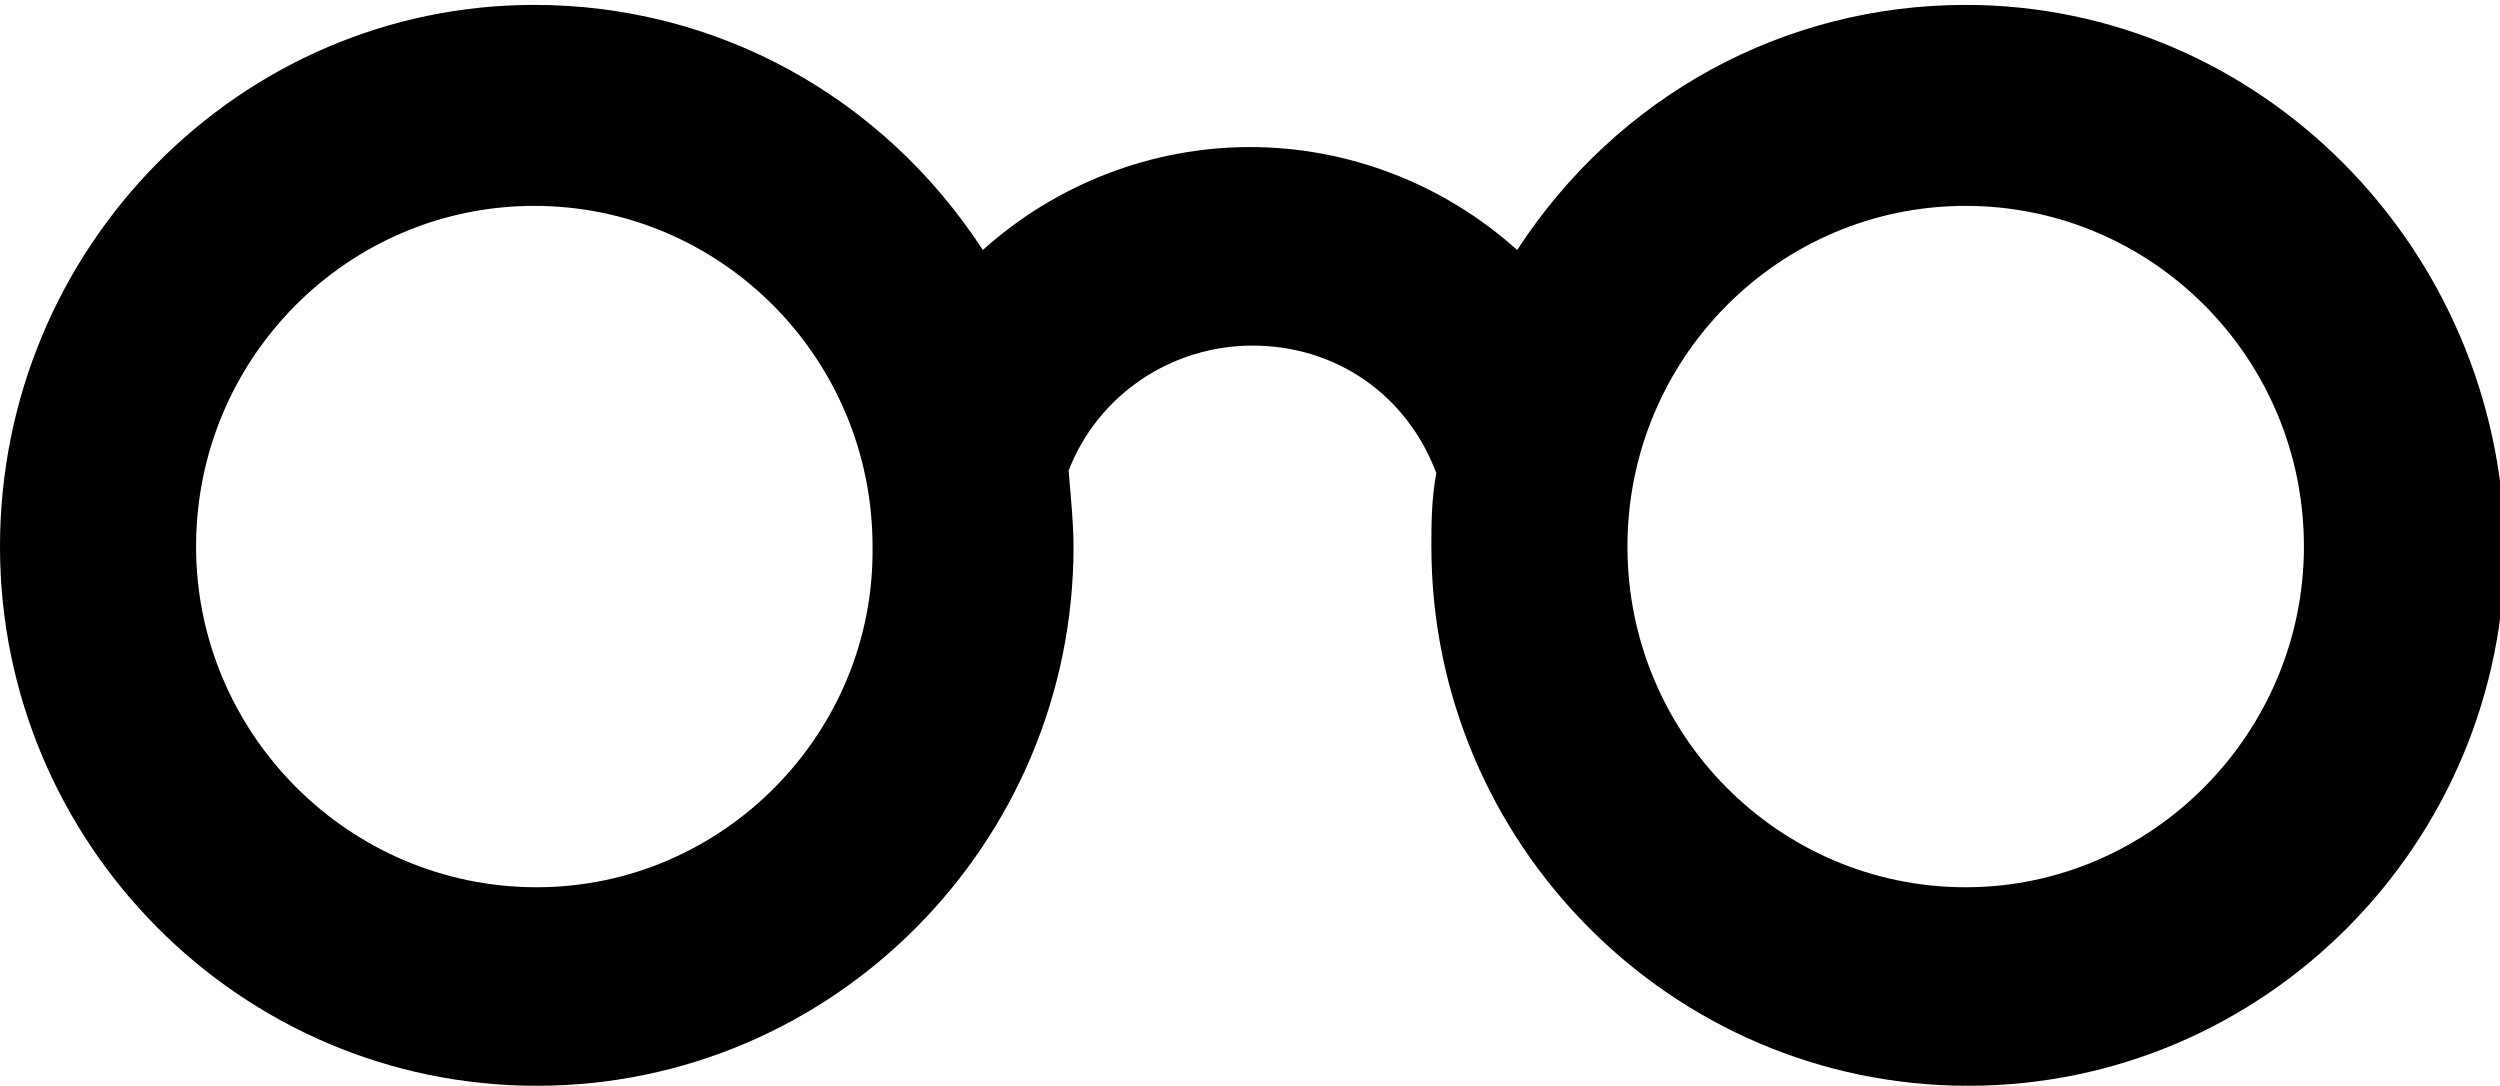 <?xml version="1.0" encoding="utf-8"?>
<!-- Generator: Adobe Illustrator 18.0.0, SVG Export Plug-In . SVG Version: 6.00 Build 0)  -->
<!DOCTYPE svg PUBLIC "-//W3C//DTD SVG 1.1//EN" "http://www.w3.org/Graphics/SVG/1.1/DTD/svg11.dtd">
<svg version="1.1" id="Layer_1" xmlns="http://www.w3.org/2000/svg" xmlns:xlink="http://www.w3.org/1999/xlink" x="0px" y="0px"
	 viewBox="0 0 102 44.3" enable-background="new 0 0 102 44.3" xml:space="preserve">
<path d="M80.2,0.2c-7.4,0-14.2,3.7-18.3,10C58.9,7.5,55,6,51,6c-4,0-7.9,1.5-10.9,4.2c-4.1-6.3-10.9-10-18.3-10
	C9.8,0.2,0,10.1,0,22.3c0,12.1,9.8,22,21.9,22c12.1,0,21.9-9.9,21.9-22c0-0.9-0.1-1.9-0.2-3.1c1.2-3.1,4.2-5.1,7.5-5.1
	c3.4,0,6.3,2,7.5,5.2c-0.2,1.1-0.2,2.1-0.2,3c0,12.1,9.8,22,21.9,22c12.1,0,21.9-9.9,21.9-22C102,10.1,92.2,0.2,80.2,0.2z
	 M80.2,36.2c-7.6,0-13.8-6.2-13.8-13.9c0-7.7,6.2-13.9,13.8-13.9c7.6,0,13.8,6.2,13.8,13.9C94,29.9,87.8,36.2,80.2,36.2z M21.9,36.2
	C14.2,36.2,8,29.9,8,22.3c0-7.7,6.2-13.9,13.8-13.9c7.6,0,13.8,6.2,13.8,13.9C35.7,29.9,29.5,36.2,21.9,36.2z"/>
</svg>
